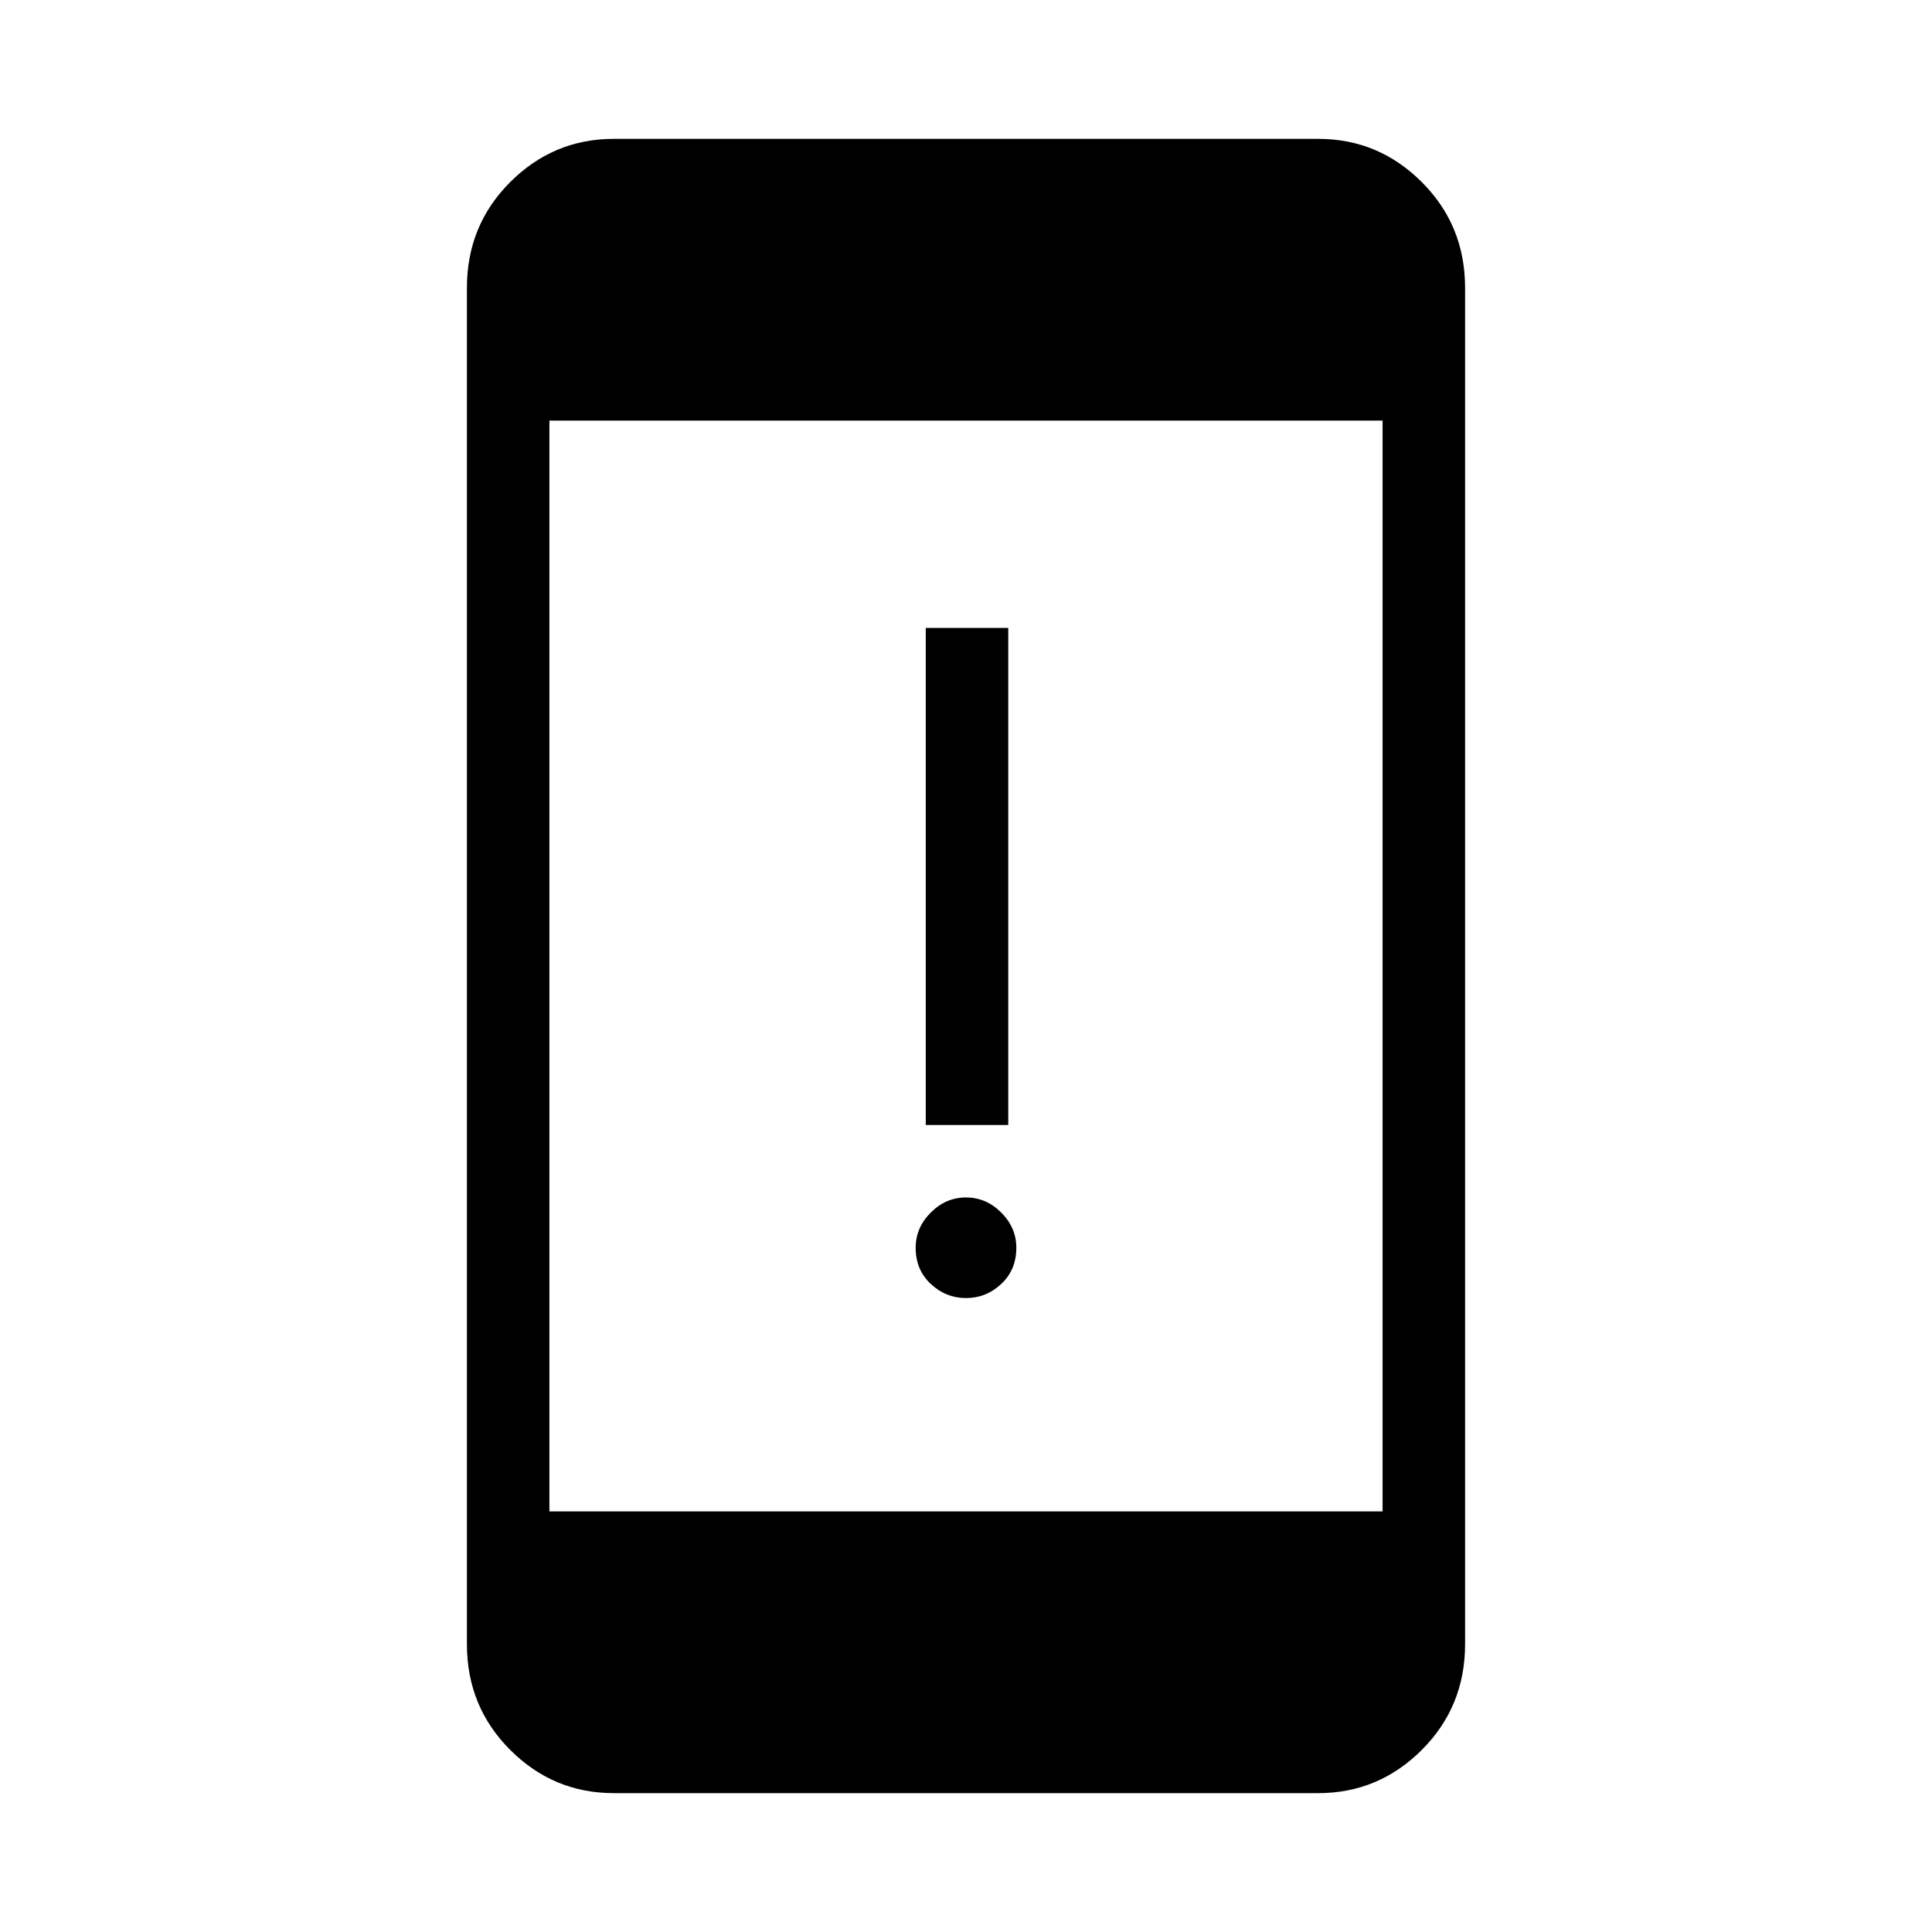 <svg xmlns="http://www.w3.org/2000/svg" height="40" width="40"><path d="M19.167 23.292V13H20.875V23.292ZM20 26.875Q19.583 26.875 19.271 26.583Q18.958 26.292 18.958 25.833Q18.958 25.417 19.271 25.104Q19.583 24.792 20 24.792Q20.417 24.792 20.729 25.104Q21.042 25.417 21.042 25.833Q21.042 26.292 20.729 26.583Q20.417 26.875 20 26.875ZM11.375 31.292H28.625V8.708H11.375ZM12.708 37.125Q11.458 37.125 10.562 36.229Q9.667 35.333 9.667 34.042V5.958Q9.667 4.667 10.562 3.771Q11.458 2.875 12.708 2.875H27.292Q28.542 2.875 29.438 3.771Q30.333 4.667 30.333 5.958V34.042Q30.333 35.333 29.438 36.229Q28.542 37.125 27.292 37.125Z"/></svg>